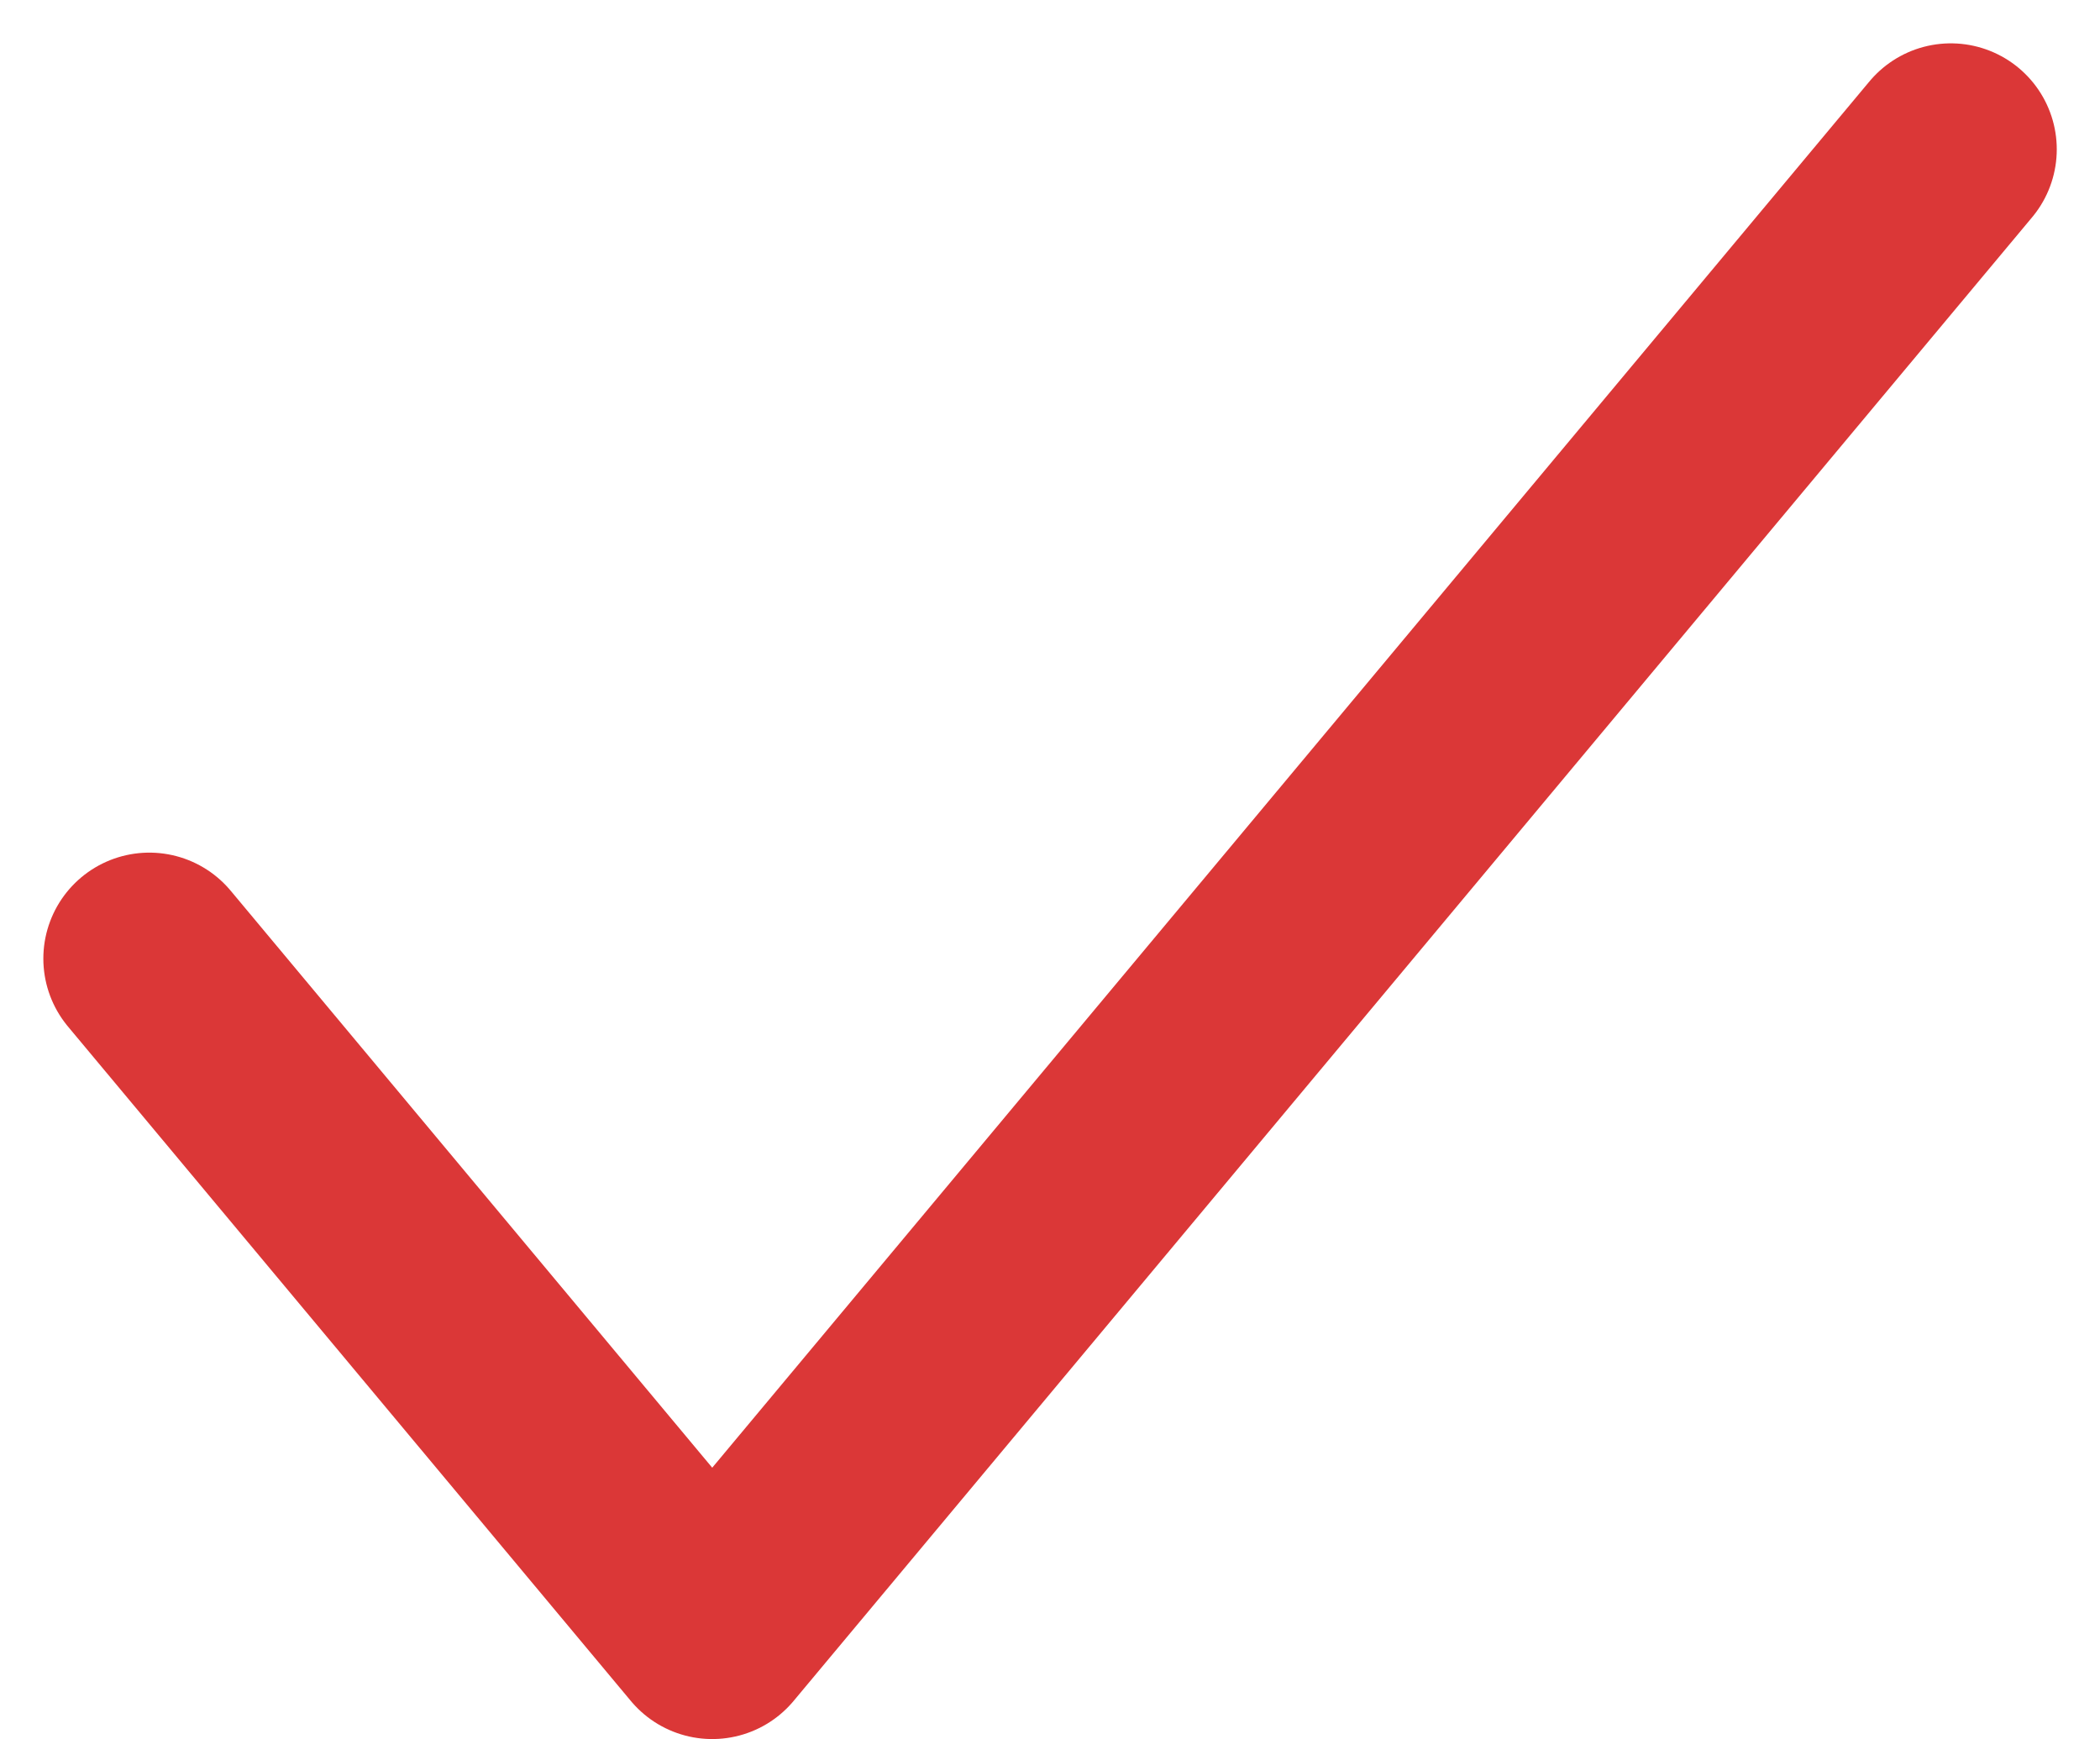 <svg xmlns="http://www.w3.org/2000/svg" width="19.817" height="16.409" viewBox="0 0 19.817 16.409">
  <g id="Check_Icon" data-name="Check Icon" transform="translate(1.409 1.409)">
    <path id="Icon_feather-check" data-name="Icon feather-check" d="M23,9,11.312,23,6,16.636" transform="translate(-6 -9)" fill="none" stroke="#db3737" stroke-linecap="round" stroke-linejoin="round" stroke-width="2"/>
  </g>
</svg>
